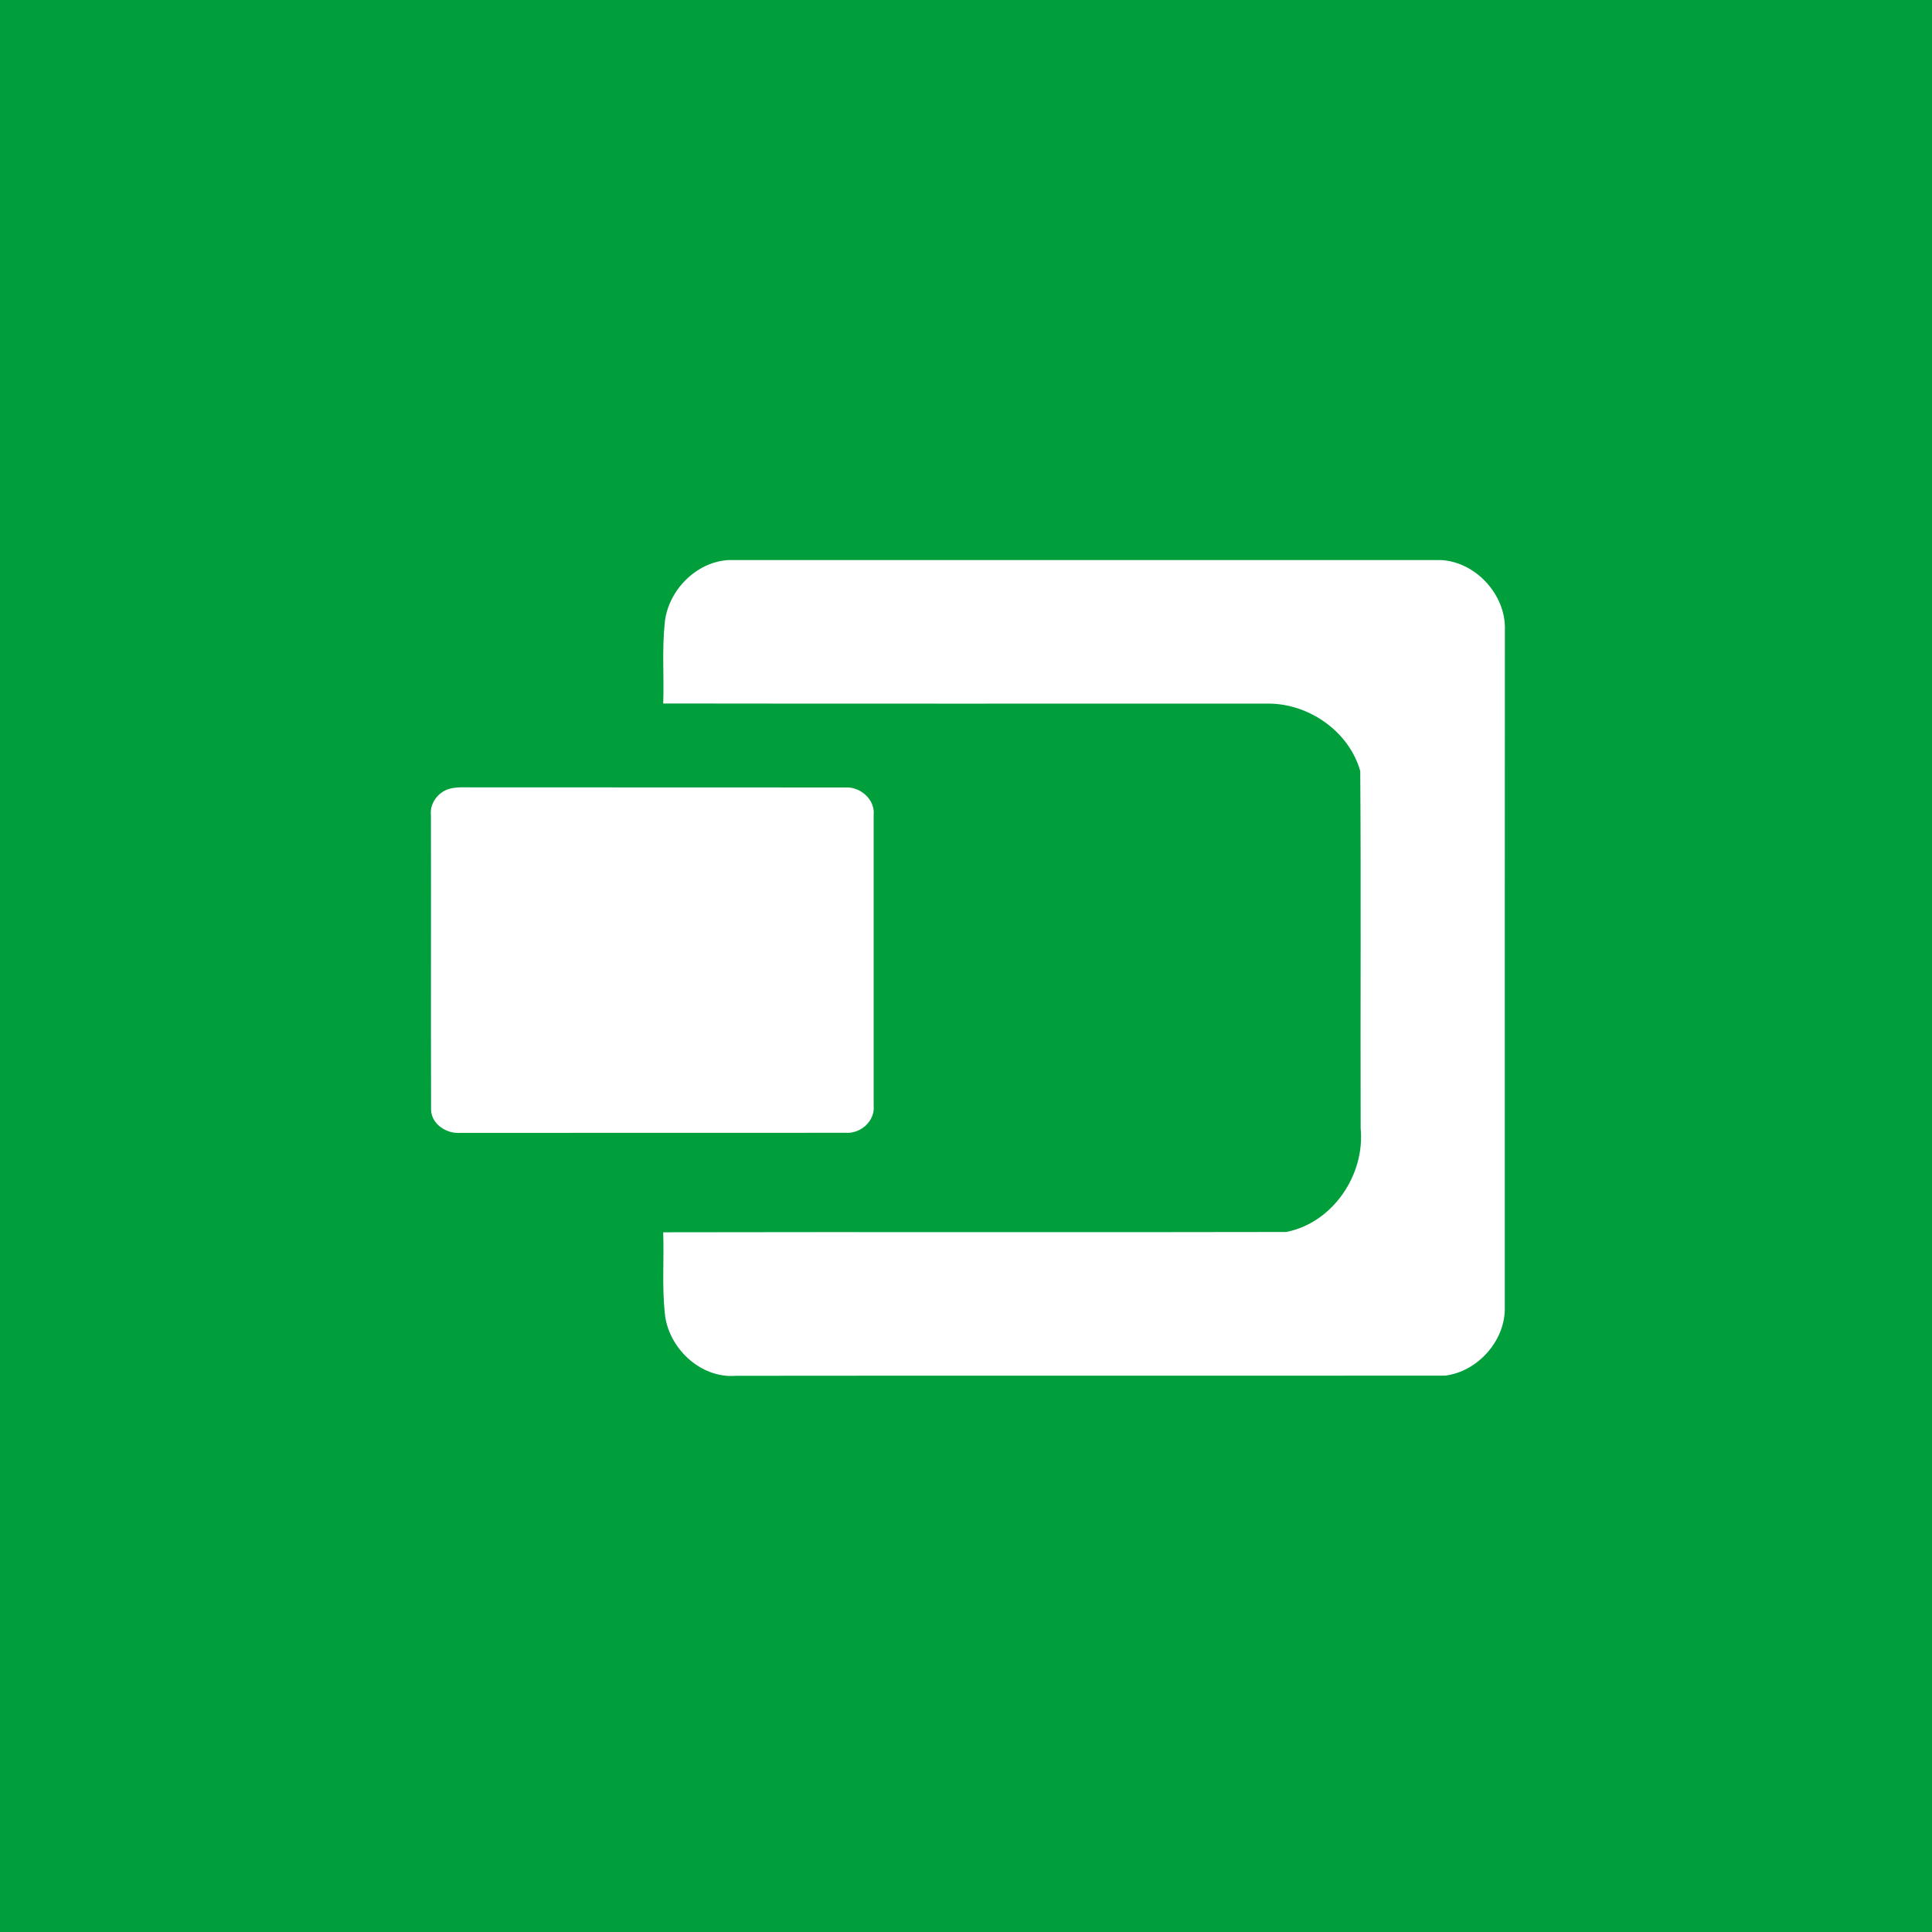 <?xml version="1.0" encoding="UTF-8" ?>
<!DOCTYPE svg PUBLIC "-//W3C//DTD SVG 1.1//EN" "http://www.w3.org/Graphics/SVG/1.1/DTD/svg11.dtd">
<svg width="512pt" height="512pt" viewBox="0 0 512 512" version="1.1" xmlns="http://www.w3.org/2000/svg">
<path fill="#009f3c" opacity="1.00" d=" M 0.00 0.00 L 512.00 0.00 L 512.00 512.00 L 0.00 512.00 L 0.00 0.00 Z" />
<path fill="#ffffff" opacity="1.00" d=" M 176.17 165.03 C 177.01 156.59 184.36 148.99 192.91 148.43 C 255.93 148.42 318.97 148.43 382.00 148.43 C 391.19 148.97 399.15 157.74 398.81 166.96 C 398.76 227.01 398.80 287.06 398.79 347.10 C 398.61 355.63 391.45 363.48 383.02 364.55 C 320.35 364.62 257.68 364.52 195.02 364.60 C 185.63 365.38 177.02 357.16 176.18 348.00 C 175.42 340.88 176.00 333.71 175.76 326.57 C 230.79 326.45 285.83 326.62 340.86 326.49 C 353.22 324.06 361.78 311.34 360.59 298.99 C 360.49 267.44 360.71 235.88 360.48 204.34 C 357.51 193.84 346.87 186.43 336.06 186.46 C 282.63 186.45 229.19 186.51 175.76 186.43 C 176.01 179.30 175.41 172.14 176.17 165.03 Z" />
<path fill="#ffffff" opacity="1.00" d=" M 119.16 209.02 C 121.39 208.45 123.73 208.71 126.01 208.66 C 158.68 208.71 191.36 208.64 224.04 208.69 C 227.97 208.45 231.91 211.83 231.53 215.92 C 231.53 241.62 231.53 267.33 231.53 293.04 C 231.92 297.11 228.03 300.51 224.08 300.20 C 190.06 300.23 156.05 300.20 122.03 300.22 C 118.40 300.54 114.31 297.95 114.24 294.07 C 114.16 268.04 114.25 242.01 114.20 215.98 C 113.85 212.83 116.18 209.84 119.16 209.02 Z" />
</svg>
